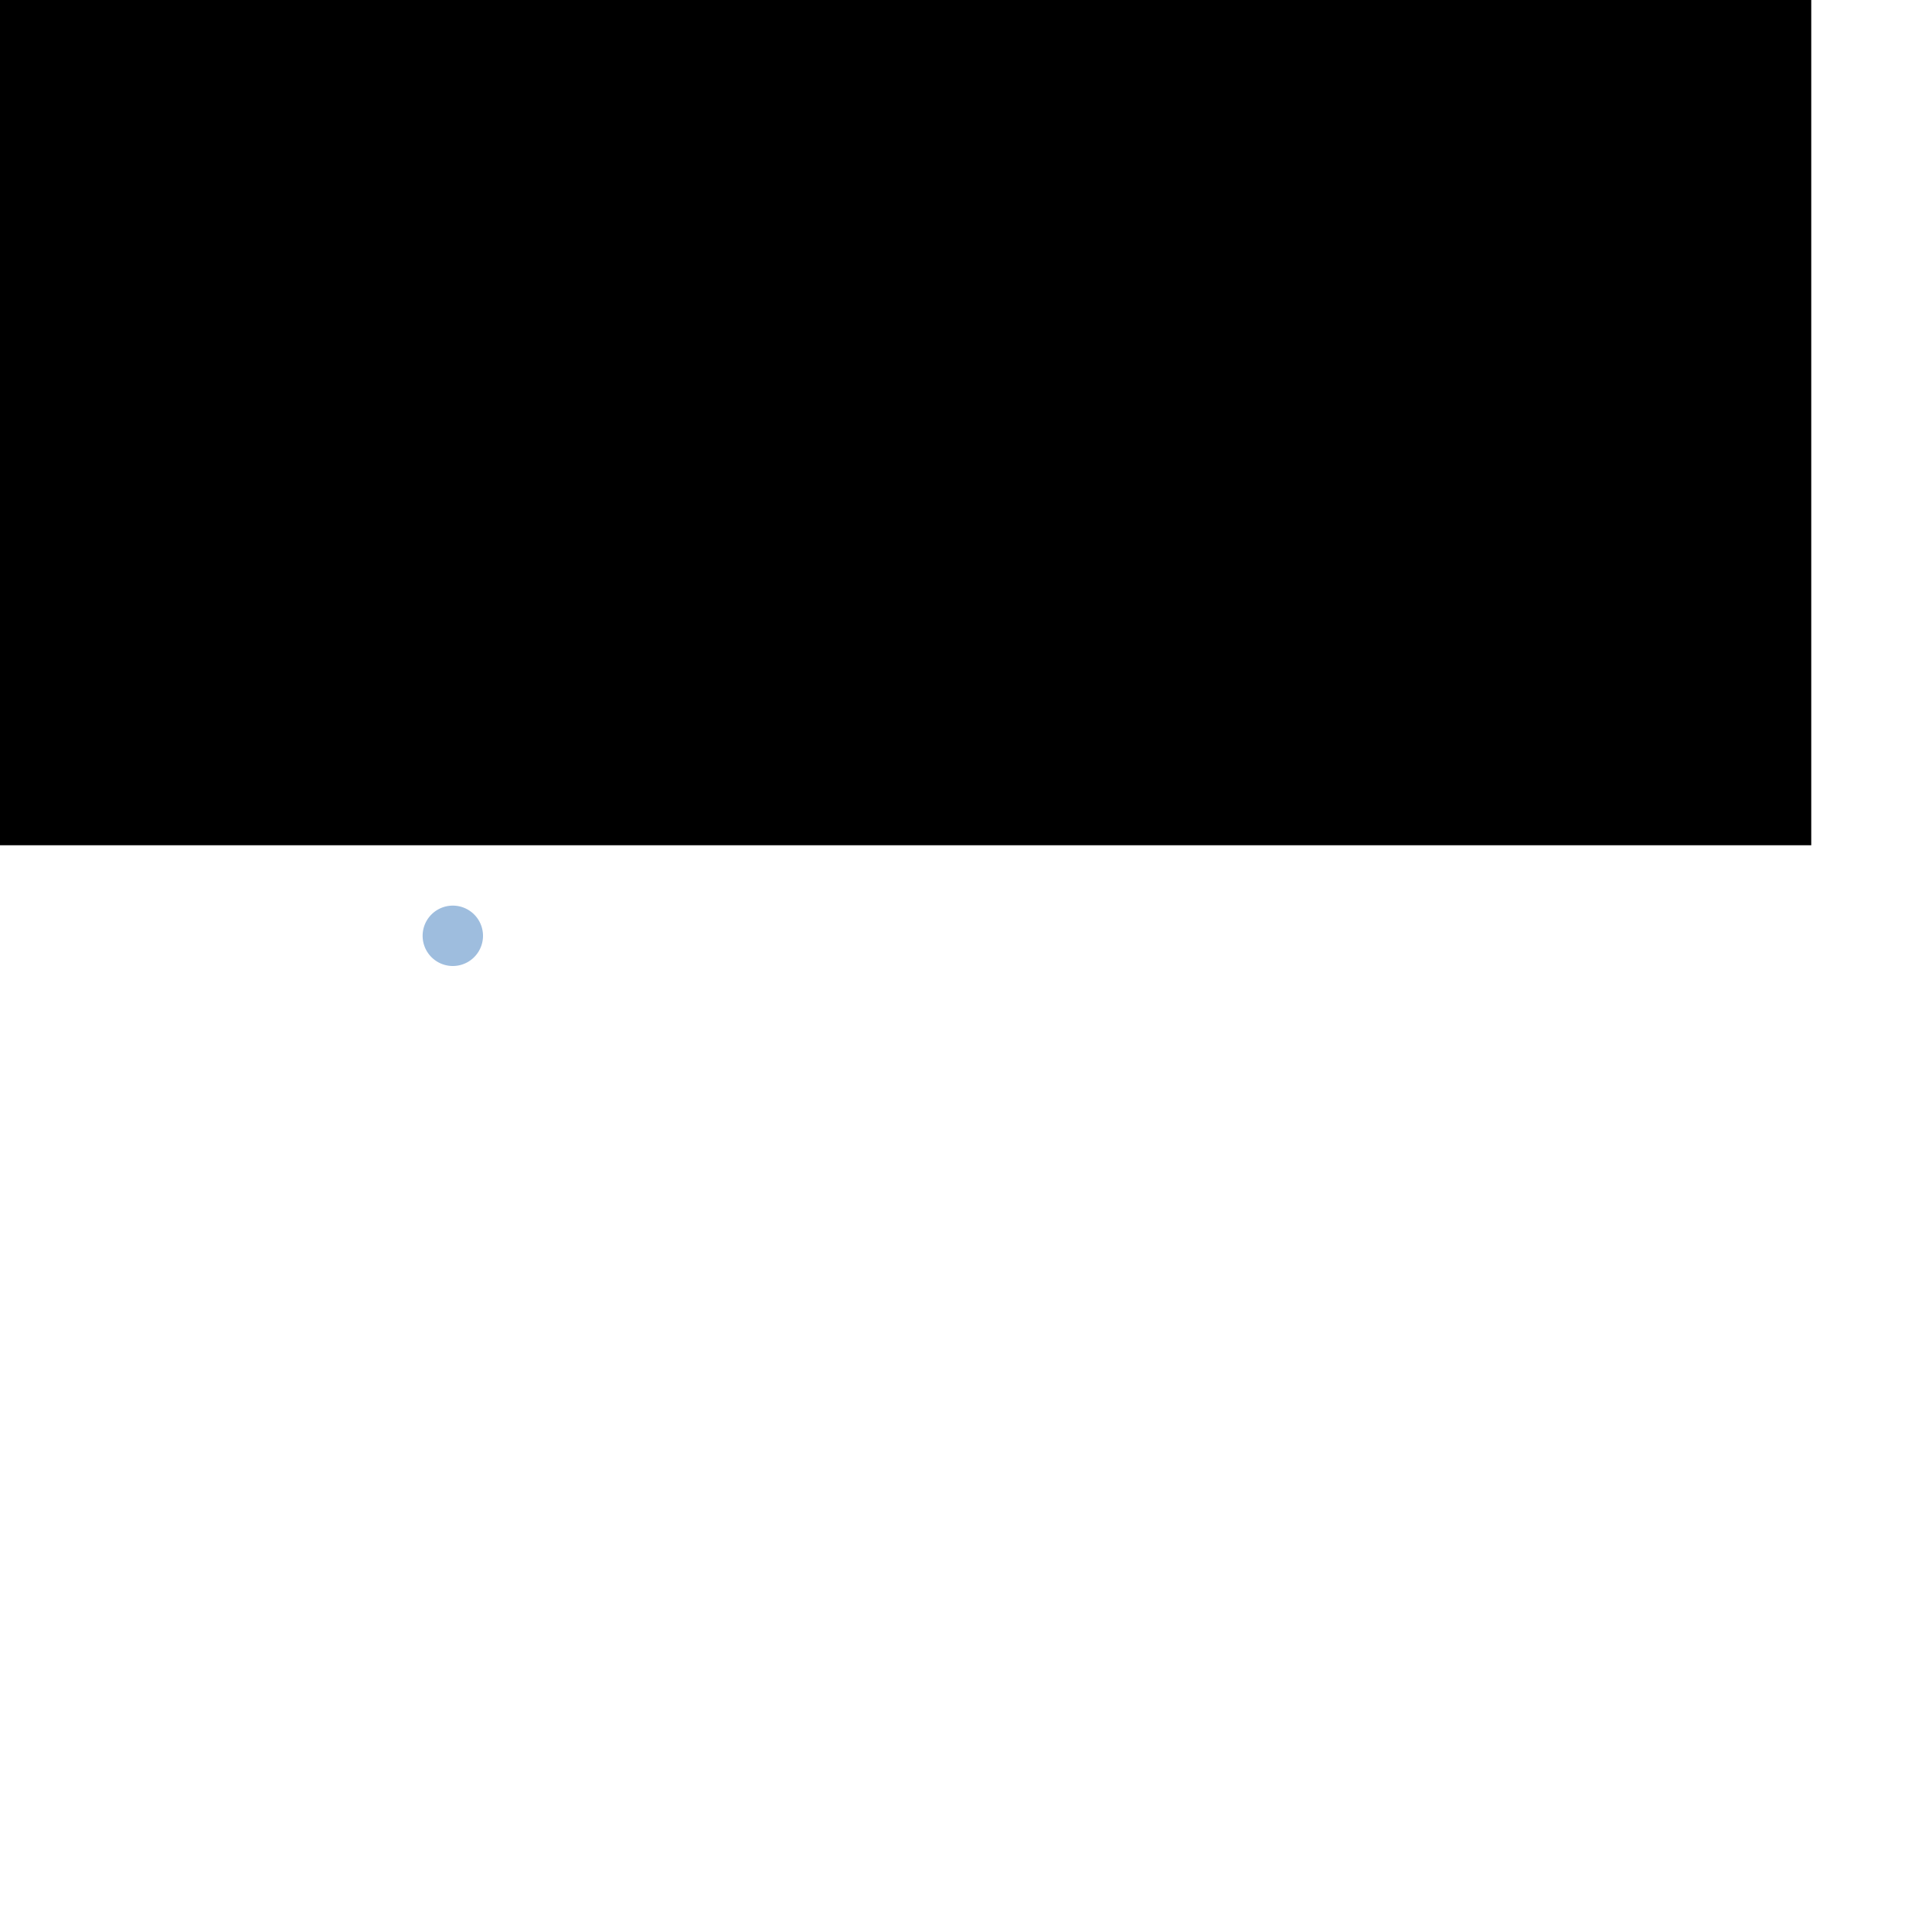 <?xml version="1.0" encoding="UTF-8" standalone="no"?>
<!-- Created with Inkscape (http://www.inkscape.org/) -->

<svg
   xmlns:dc="http://purl.org/dc/elements/1.1/"
   xmlns:cc="http://creativecommons.org/ns#"
   xmlns:rdf="http://www.w3.org/1999/02/22-rdf-syntax-ns#"
   xmlns:svg="http://www.w3.org/2000/svg"
   xmlns="http://www.w3.org/2000/svg"
   xmlns:sodipodi="http://sodipodi.sourceforge.net/DTD/sodipodi-0.dtd"
   xmlns:inkscape="http://www.inkscape.org/namespaces/inkscape"
   width="32"
   height="32"
   id="svg2"
   version="1.1"
   inkscape:version="0.48.4 r9939"
   sodipodi:docname="00_05.svg">
  <defs
     id="defs4">
    <filter
       id="filter3873"
       inkscape:label="Chalk and sponge"
       inkscape:menu="Distort"
       inkscape:menu-tooltip="Low turbulence gives sponge look and high turbulence chalk"
       width="1.6"
       height="2"
       y="-0.5"
       x="-0.3"
       color-interpolation-filters="sRGB">
      <feTurbulence
         id="feTurbulence3875"
         baseFrequency="0.4"
         type="fractalNoise"
         seed="0"
         numOctaves="5"
         result="result1" />
      <feOffset
         id="feOffset3877"
         dx="-5"
         dy="-5"
         result="result2" />
      <feDisplacementMap
         id="feDisplacementMap3879"
         in2="result1"
         xChannelSelector="R"
         yChannelSelector="G"
         scale="30"
         in="SourceGraphic"
         result="fbSourceGraphic" />
      <feColorMatrix
         result="fbSourceGraphicAlpha"
         in="fbSourceGraphic"
         values="0 0 0 -1 0 0 0 0 -1 0 0 0 0 -1 0 0 0 0 1 0"
         id="feColorMatrix3914" />
      <feTurbulence
         id="feTurbulence3916"
         baseFrequency="0.4"
         type="fractalNoise"
         seed="0"
         numOctaves="5"
         result="result1"
         in="fbSourceGraphic" />
      <feOffset
         id="feOffset3918"
         dx="-5"
         dy="-5"
         result="result2" />
      <feDisplacementMap
         id="feDisplacementMap3920"
         in2="result1"
         xChannelSelector="R"
         yChannelSelector="G"
         scale="30"
         in="fbSourceGraphic" />
    </filter>
    <filter
       inkscape:collect="always"
       id="filter4045"
       x="-0.192"
       width="1.384"
       y="-0.192"
       height="1.384">
      <feGaussianBlur
         inkscape:collect="always"
         stdDeviation="0.16"
         id="feGaussianBlur4047" />
    </filter>
    <filter
       inkscape:collect="always"
       id="filter4070"
       x="-0.192"
       width="1.384"
       y="-0.192"
       height="1.384">
      <feGaussianBlur
         inkscape:collect="always"
         stdDeviation="0.08"
         id="feGaussianBlur4072" />
    </filter>
  </defs>
  <sodipodi:namedview
     id="base"
     pagecolor="#ffffff"
     bordercolor="#666666"
     borderopacity="1.0"
     inkscape:pageopacity="0.0"
     inkscape:pageshadow="2"
     inkscape:zoom="23.8125"
     inkscape:cx="16"
     inkscape:cy="16"
     inkscape:document-units="px"
     inkscape:current-layer="layer1"
     showgrid="true"
     borderlayer="true">
    <inkscape:grid
       type="xygrid"
       id="grid2985"
       empspacing="4"
       visible="true"
       enabled="true"
       snapvisiblegridlinesonly="true" />
  </sodipodi:namedview>
  <g
     inkscape:label="Ebene 1"
     inkscape:groupmode="layer"
     id="layer1"
     transform="translate(0,-1020.362)">
    <rect
       style="fill:#000000;fill-opacity:1;stroke:none;filter:url(#filter3873)"
       id="rect3871"
       width="48"
       height="36"
       x="-8"
       y="-12"
       transform="translate(0,1020.362)" />
    <path
       sodipodi:type="arc"
       style="fill:#9ebdde;fill-opacity:1;stroke:none;filter:url(#filter4070)"
       id="path4068"
       sodipodi:cx="7.5"
       sodipodi:cy="15.5"
       sodipodi:rx="0.5"
       sodipodi:ry="0.5"
       d="m 8,15.5 a 0.5,0.5 0 1 1 -1,0 0.5,0.5 0 1 1 1,0 z"
       transform="translate(0,1020.362)" />
  </g>
</svg>
